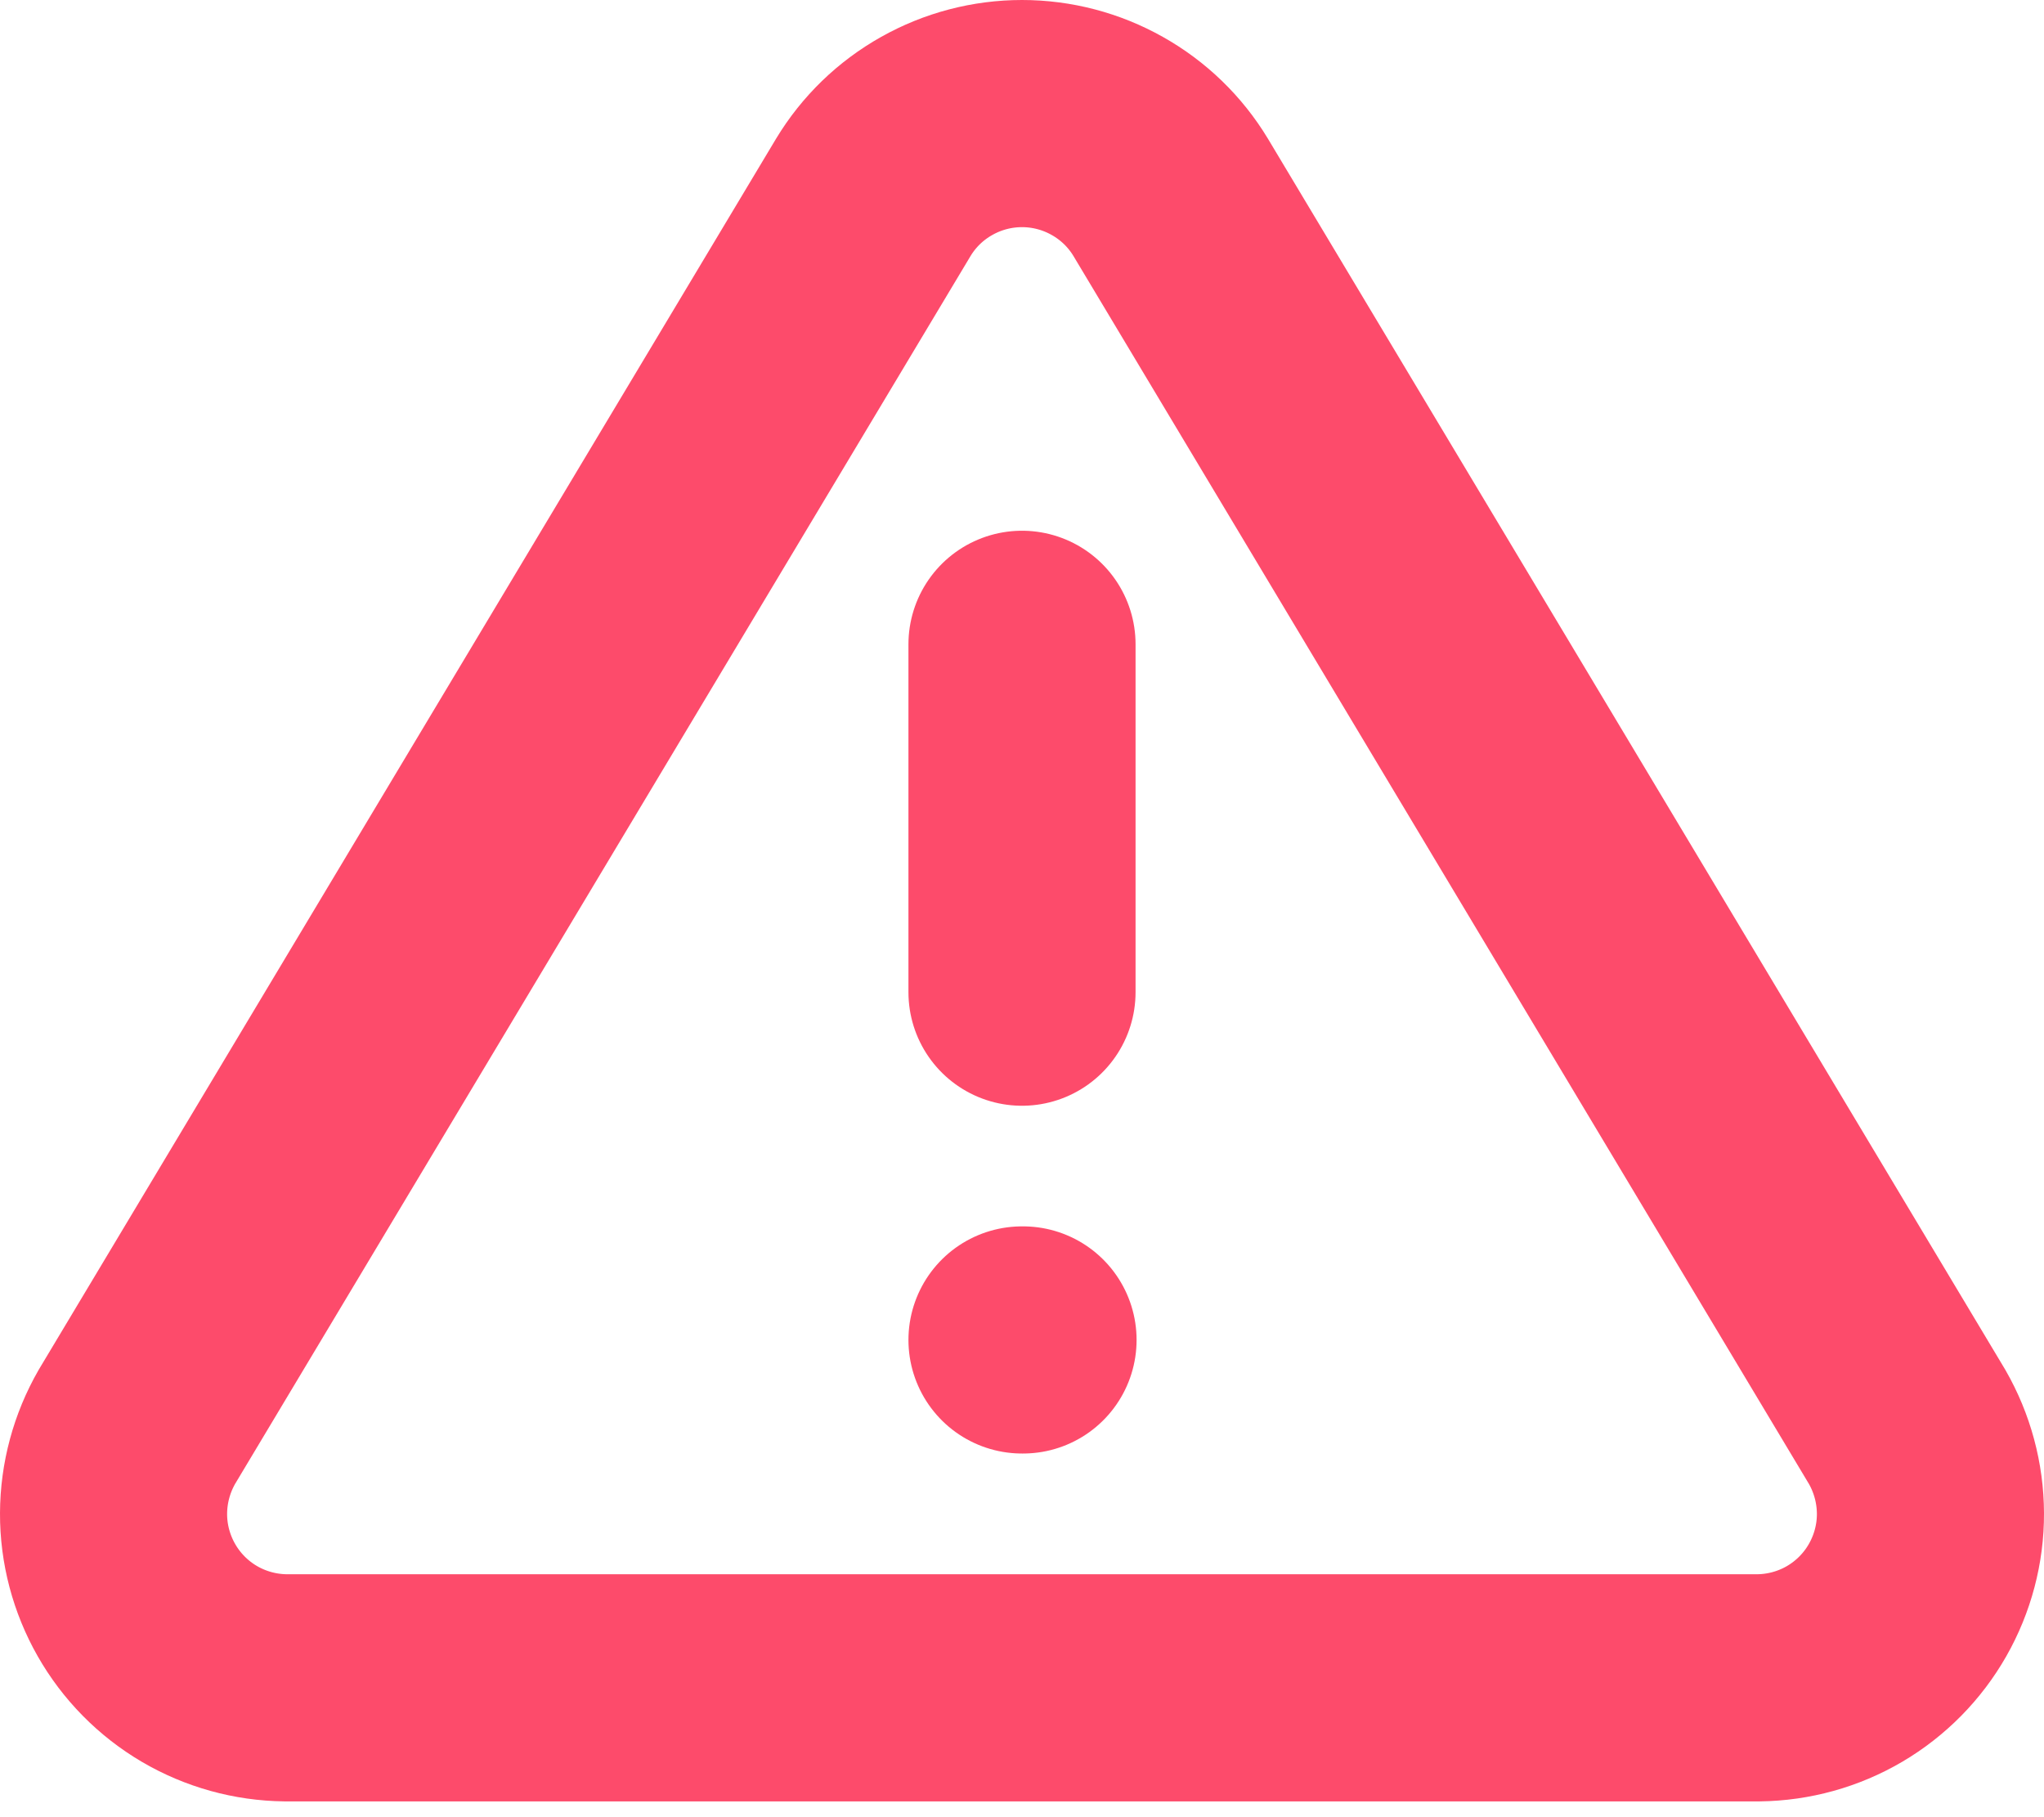 <svg width="18" height="16" viewBox="0 0 18 16" fill="none" xmlns="http://www.w3.org/2000/svg">
<path d="M7.691 1.737L1.205 12.564C1.072 12.796 1.001 13.058 1 13.326C0.999 13.593 1.069 13.856 1.201 14.088C1.333 14.32 1.524 14.514 1.755 14.65C1.985 14.785 2.247 14.858 2.515 14.861H15.485C15.753 14.858 16.015 14.785 16.245 14.65C16.476 14.514 16.667 14.32 16.799 14.088C16.931 13.856 17.001 13.593 17 13.326C16.999 13.058 16.928 12.796 16.795 12.564L10.309 1.737C10.173 1.512 9.981 1.326 9.751 1.197C9.522 1.068 9.263 1 9 1C8.737 1 8.478 1.068 8.249 1.197C8.019 1.326 7.827 1.512 7.691 1.737Z" stroke="#FD4B6B" stroke-width="2" stroke-linecap="round" stroke-linejoin="round"/>
<path d="M9 5.673V8.736" stroke="#FD4B6B" stroke-width="2" stroke-linecap="round" stroke-linejoin="round"/>
<path d="M9 11.798H9.009" stroke="#FD4B6B" stroke-width="2" stroke-linecap="round" stroke-linejoin="round"/>
</svg>
